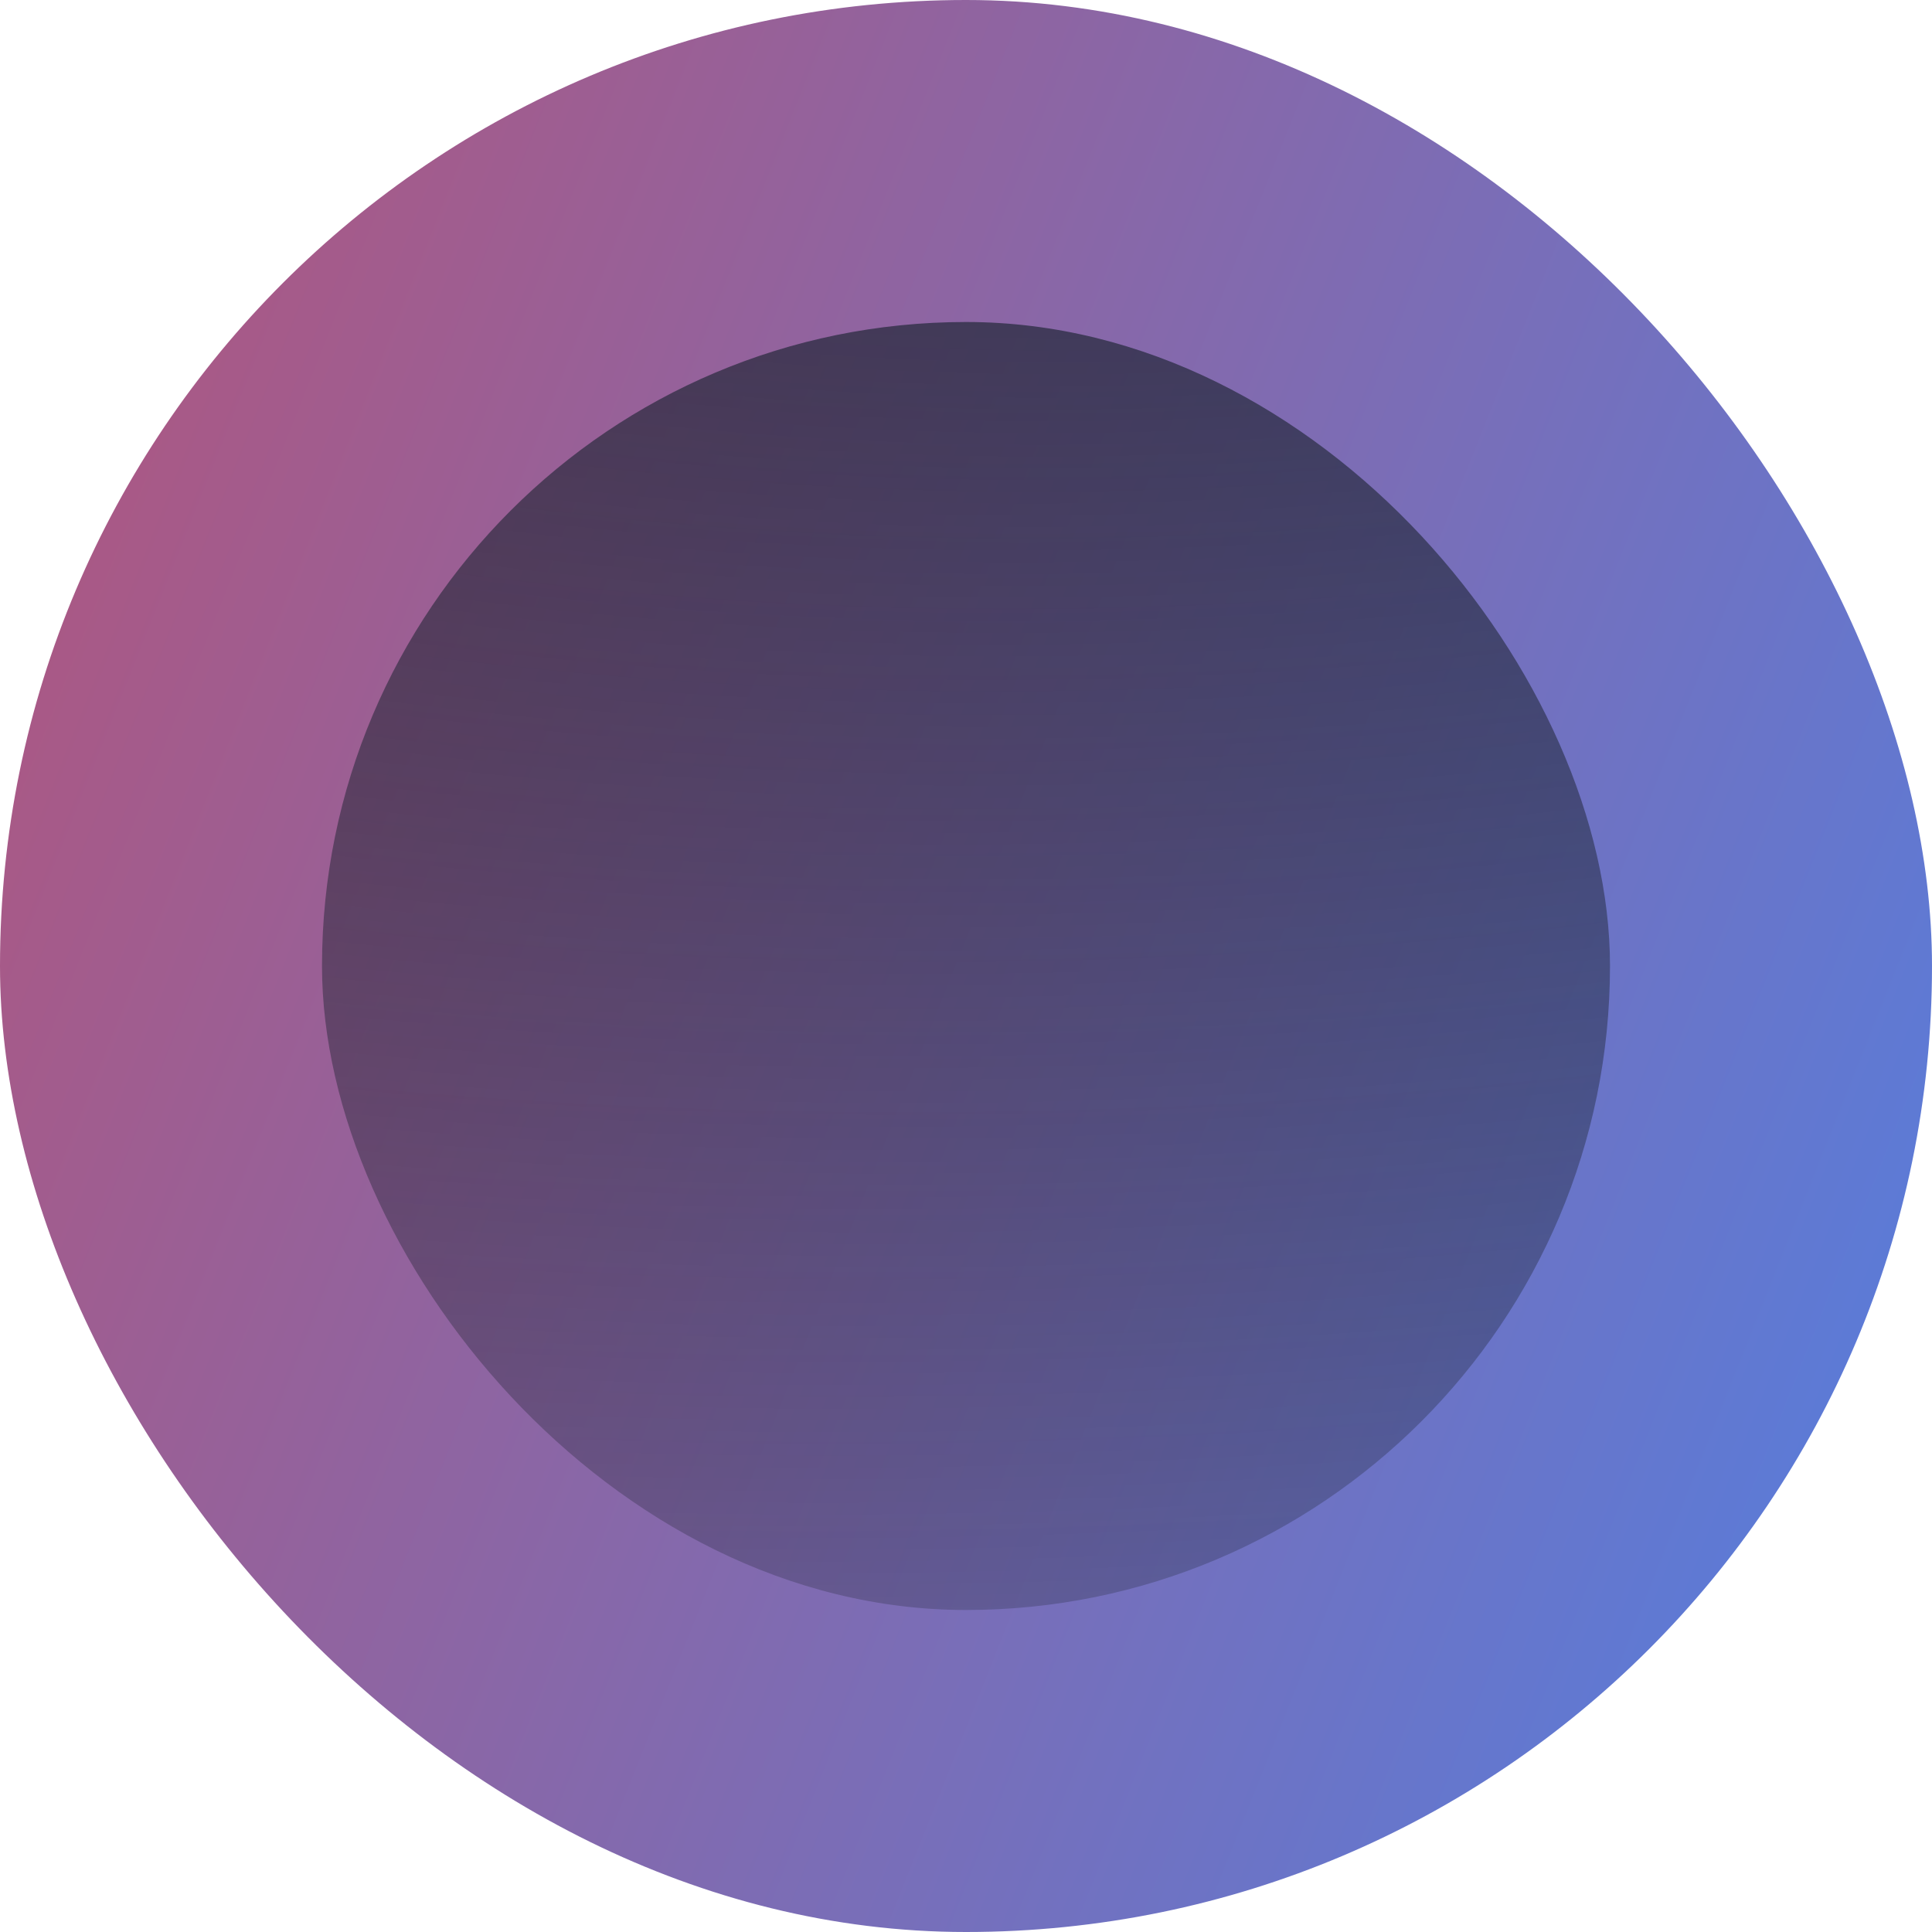 <svg width="24" height="24" viewBox="0 0 24 24" fill="none" xmlns="http://www.w3.org/2000/svg">
<g id="Button">
<rect width="24" height="24" rx="12" fill="url(#paint0_linear_398_458)"/>
<g id="Button_select">
<rect x="4" y="4" width="16" height="16" rx="8" fill="url(#paint1_radial_398_458)"/>
</g>
</g>
<defs>
<linearGradient id="paint0_linear_398_458" x1="-8.972" y1="-32.571" x2="38.798" y2="-13.559" gradientUnits="userSpaceOnUse">
<stop stop-color="#F43837"/>
<stop offset="1" stop-color="#527FE1"/>
</linearGradient>
<radialGradient id="paint1_radial_398_458" cx="0" cy="0" r="1" gradientUnits="userSpaceOnUse" gradientTransform="translate(15 -8.333) rotate(87.947) scale(37.31 68.272)">
<stop stop-color="#242A3E"/>
<stop offset="1" stop-color="#0F171E" stop-opacity="0"/>
</radialGradient>
</defs>
</svg>
